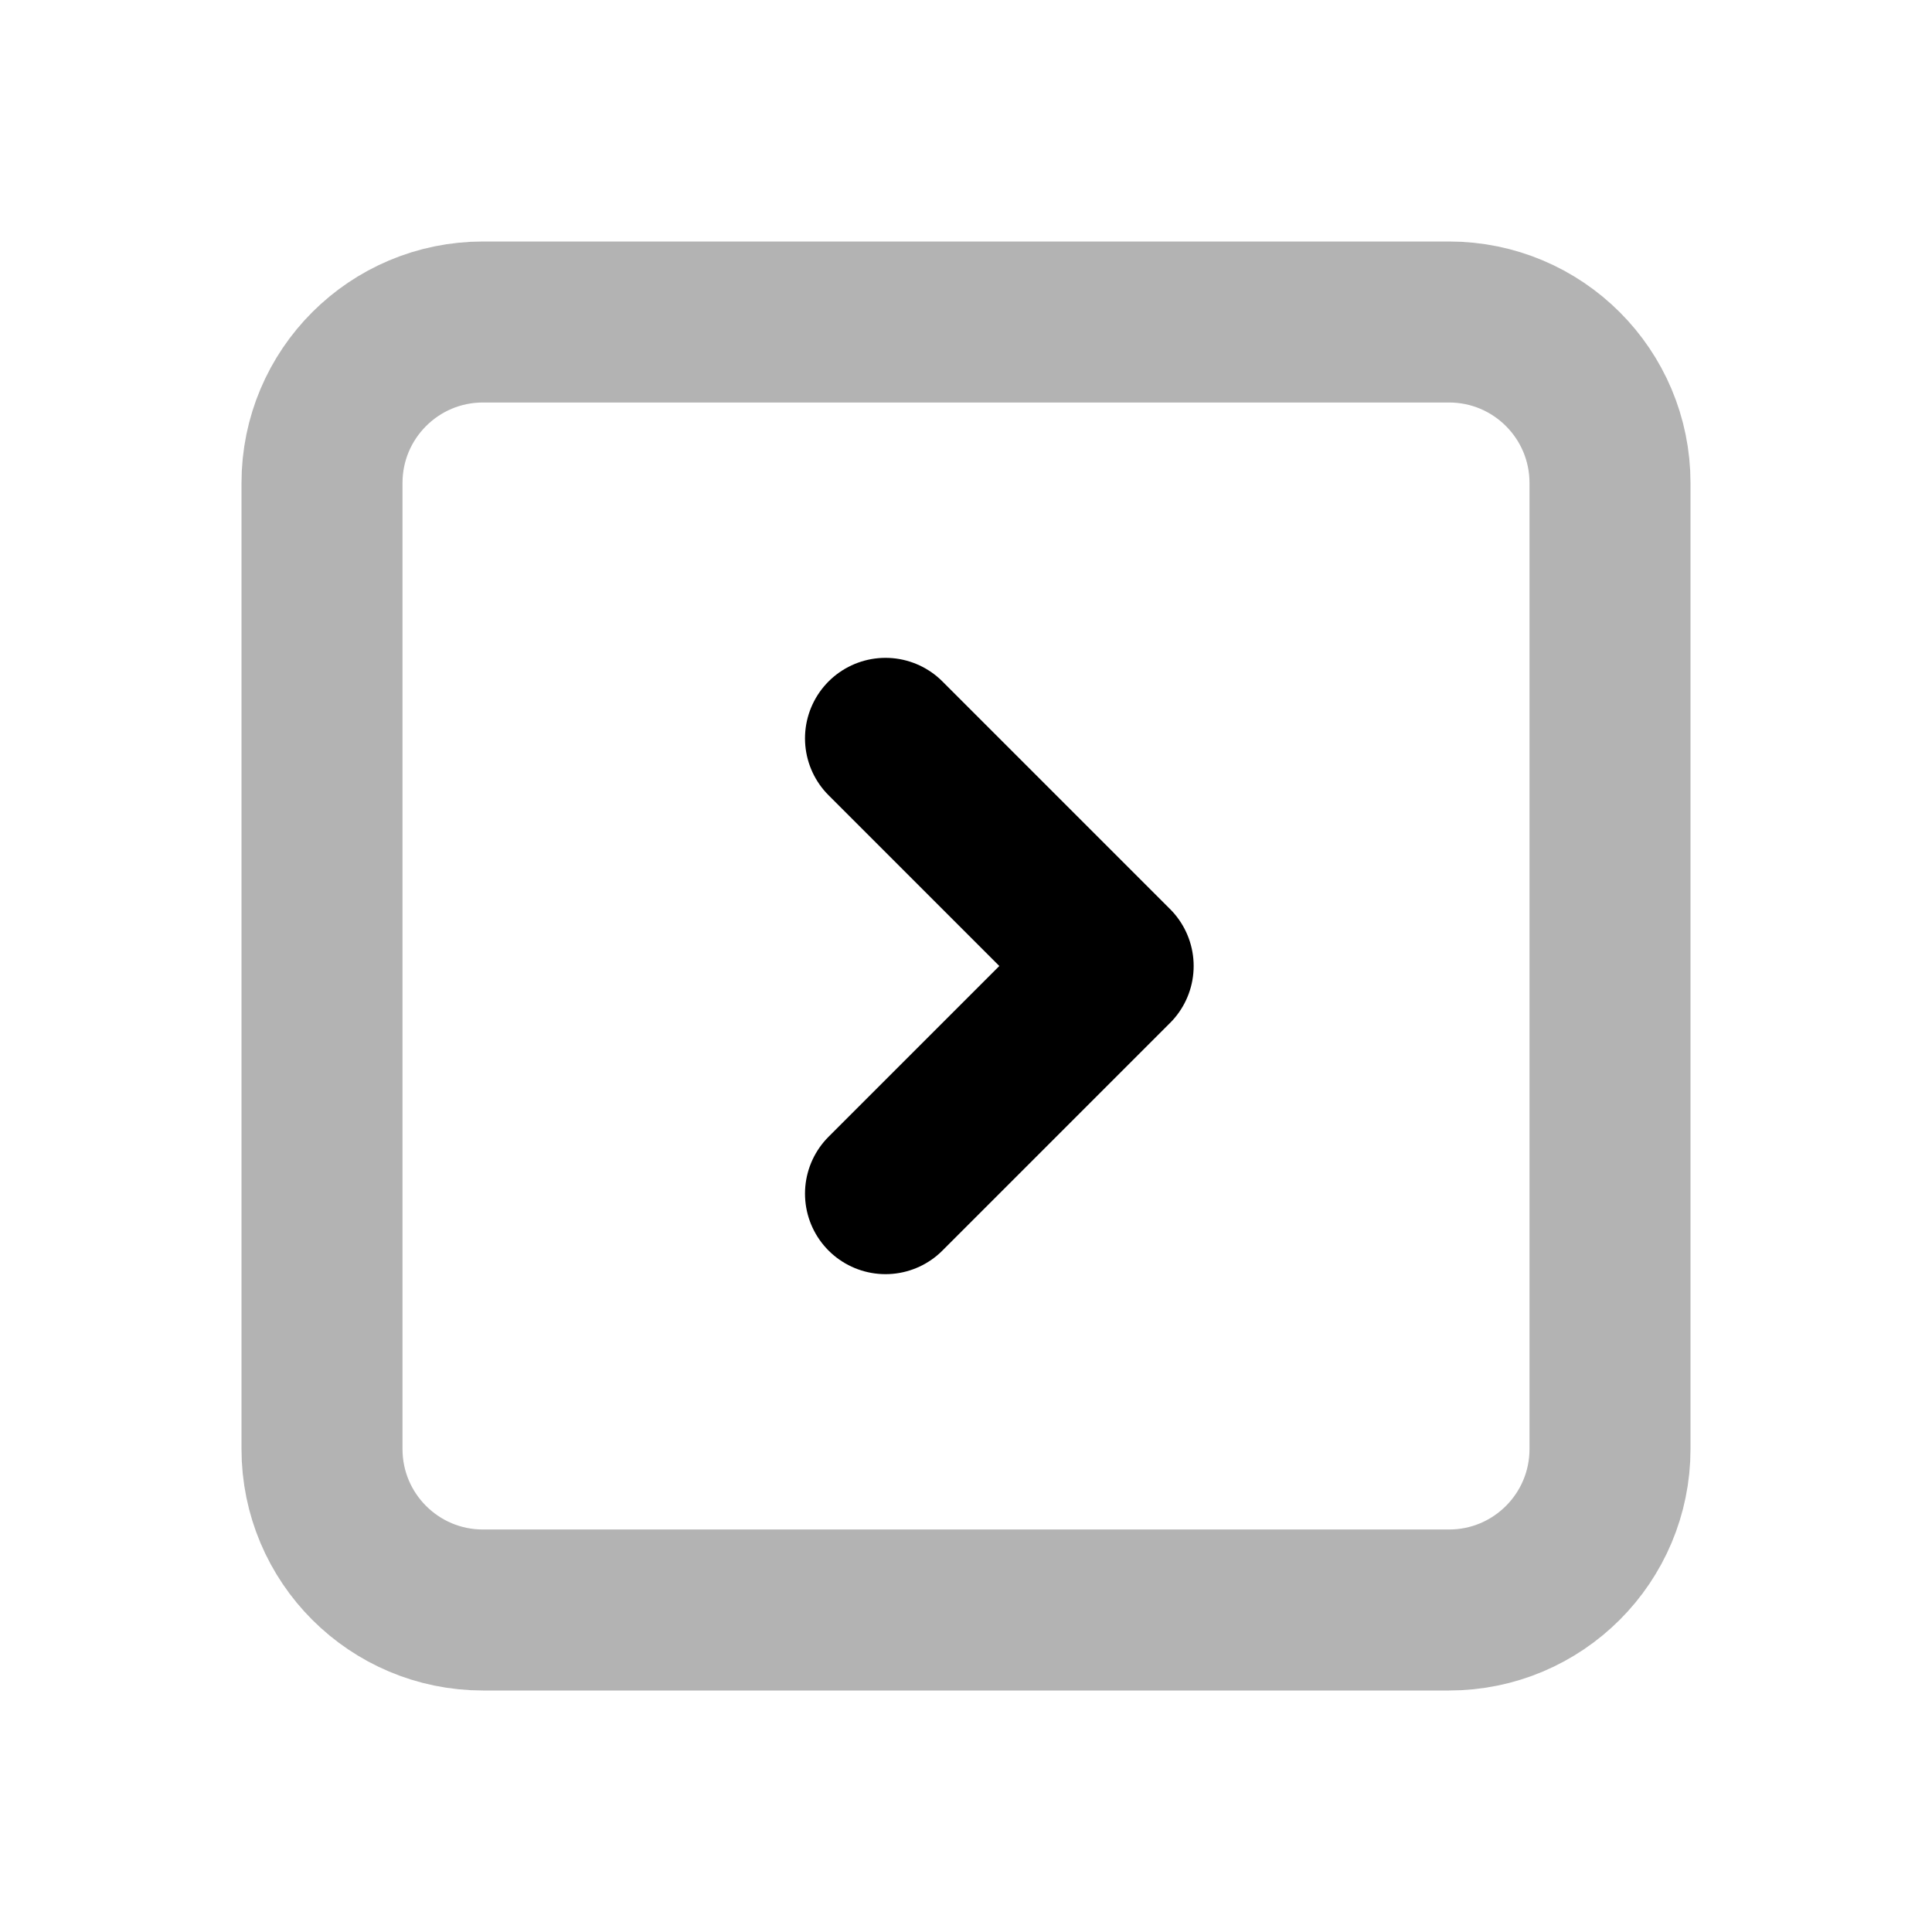 <svg width="24" height="24" viewBox="0 0 24 24" fill="none" xmlns="http://www.w3.org/2000/svg">
    <path opacity="0.3" d="M20 6C20 4.895 19.105 4 18 4H6C4.895 4 4 4.895 4 6L4 18C4 19.105 4.895 20 6 20H18C19.105 20 20 19.105 20 18V6Z" stroke="currentColor" stroke-width="2" stroke-linecap="round" stroke-linejoin="round"/>
    <path d="M11 14.828L13.828 12L11 9.172" stroke="currentColor" stroke-width="2" stroke-linecap="round" stroke-linejoin="round"/>
</svg>
